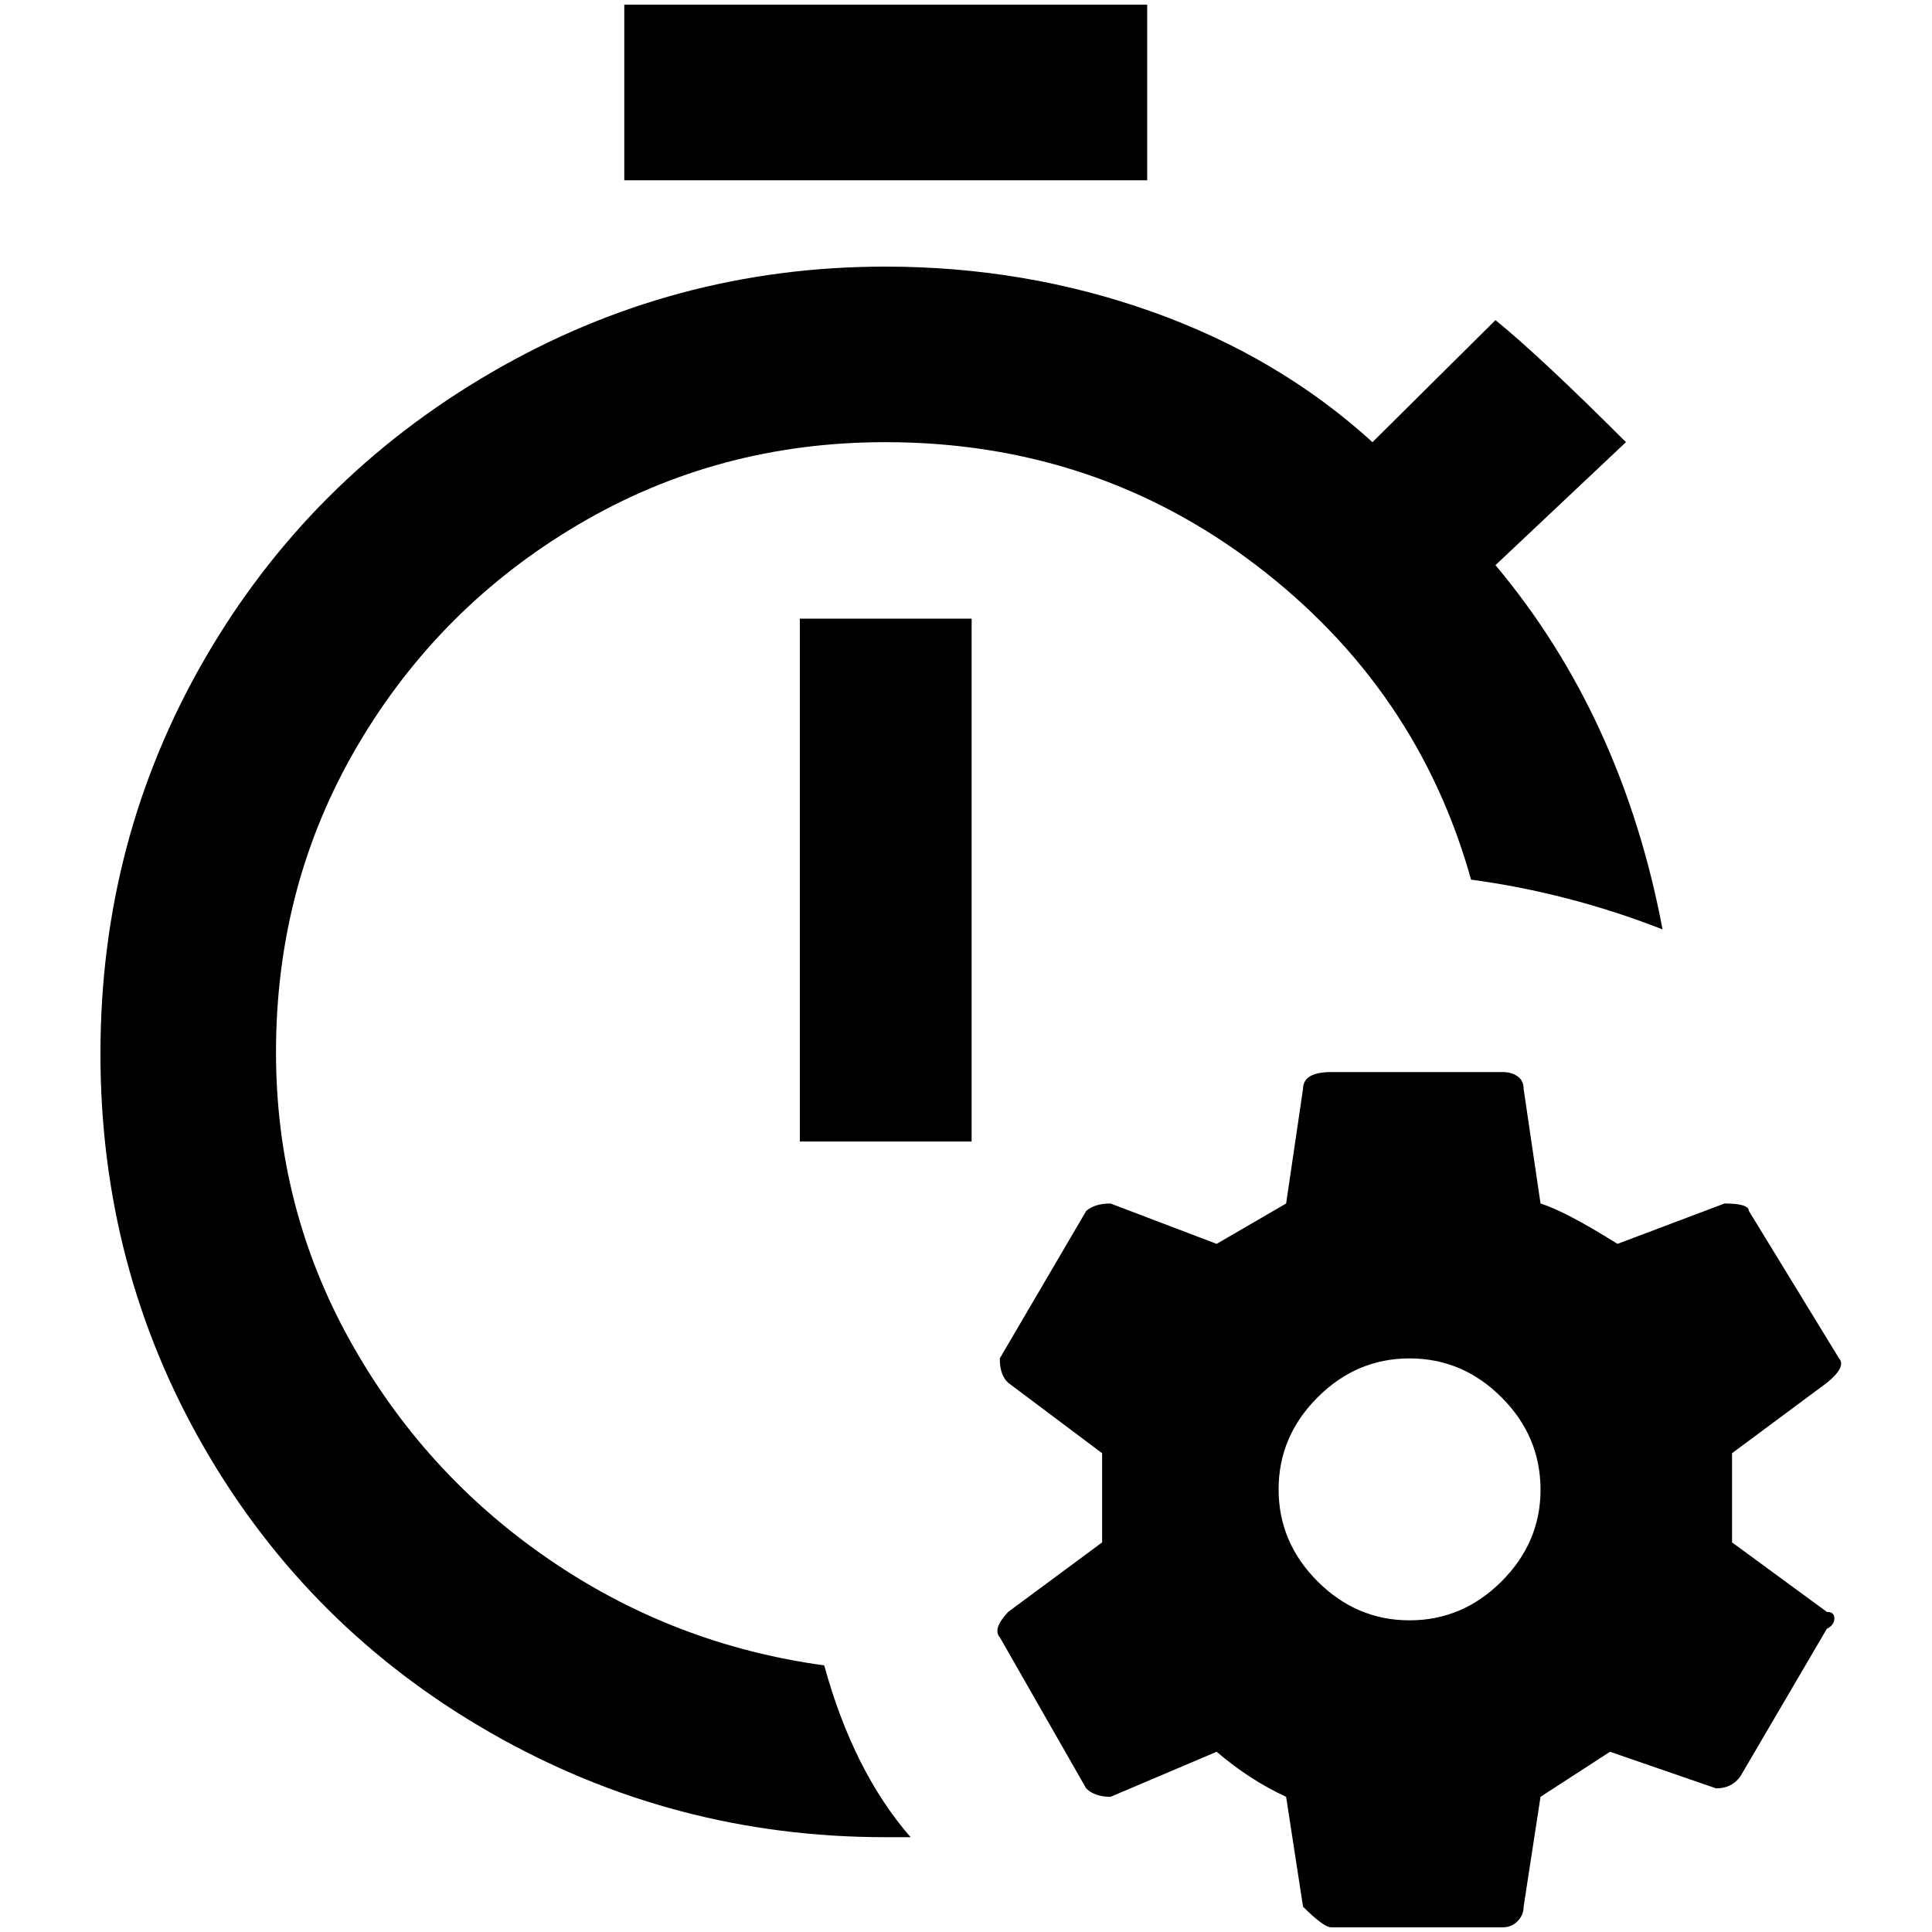 <?xml version="1.0" standalone="no"?>
<!DOCTYPE svg PUBLIC "-//W3C//DTD SVG 1.1//EN" "http://www.w3.org/Graphics/SVG/1.1/DTD/svg11.dtd" >
<svg xmlns="http://www.w3.org/2000/svg" xmlns:xlink="http://www.w3.org/1999/xlink" version="1.1" width="2048" height="2048" viewBox="-10 0 2058 2048">
   <path fill="currentColor"
d="M1936 1712q8 0 8 7t-8 11l-92 157q-9 13 -26 13l-113 -39l-74 48l-18 117q0 9 -6.5 15.5t-15.5 6.5h-183q-8 0 -30 -22l-18 -117q-39 -18 -74 -48l-113 48q-17 0 -26 -9l-92 -161q-8 -9 9 -27l100 -74v-95l-100 -75q-9 -8 -9 -26l92 -157q9 -8 26 -8l113 43l74 -43
l18 -122q0 -18 30 -18h183q9 0 15.5 4.5t6.5 13.5l18 122q26 8 82 43l114 -43q26 0 26 8l96 157q8 9 -13 26l-101 75v95zM1631 1582q0 -57 -41.5 -98.5t-98 -41.5t-98 41.5t-41.5 98t41.5 98t98 41.5t98 -41.5t41.5 -97.5zM1025 1211v-557h-183v557h183zM1212 0h-557v187
h557v-187zM868 1769q-161 -22 -294 -113.5t-211.5 -233t-78.5 -306.5q0 -179 87 -327t235.5 -235.5t326.5 -87.5q223 0 395 131t229 335q104 14 204 53q-43 -227 -178 -388l139 -131q-91 -91 -139 -130l-131 130q-100 -91 -235 -139t-284 -48q-226 0 -420 113t-305 305
t-111 420.5t111 420.5t305 303t420 111h27q-61 -70 -92 -183z" />
</svg>
